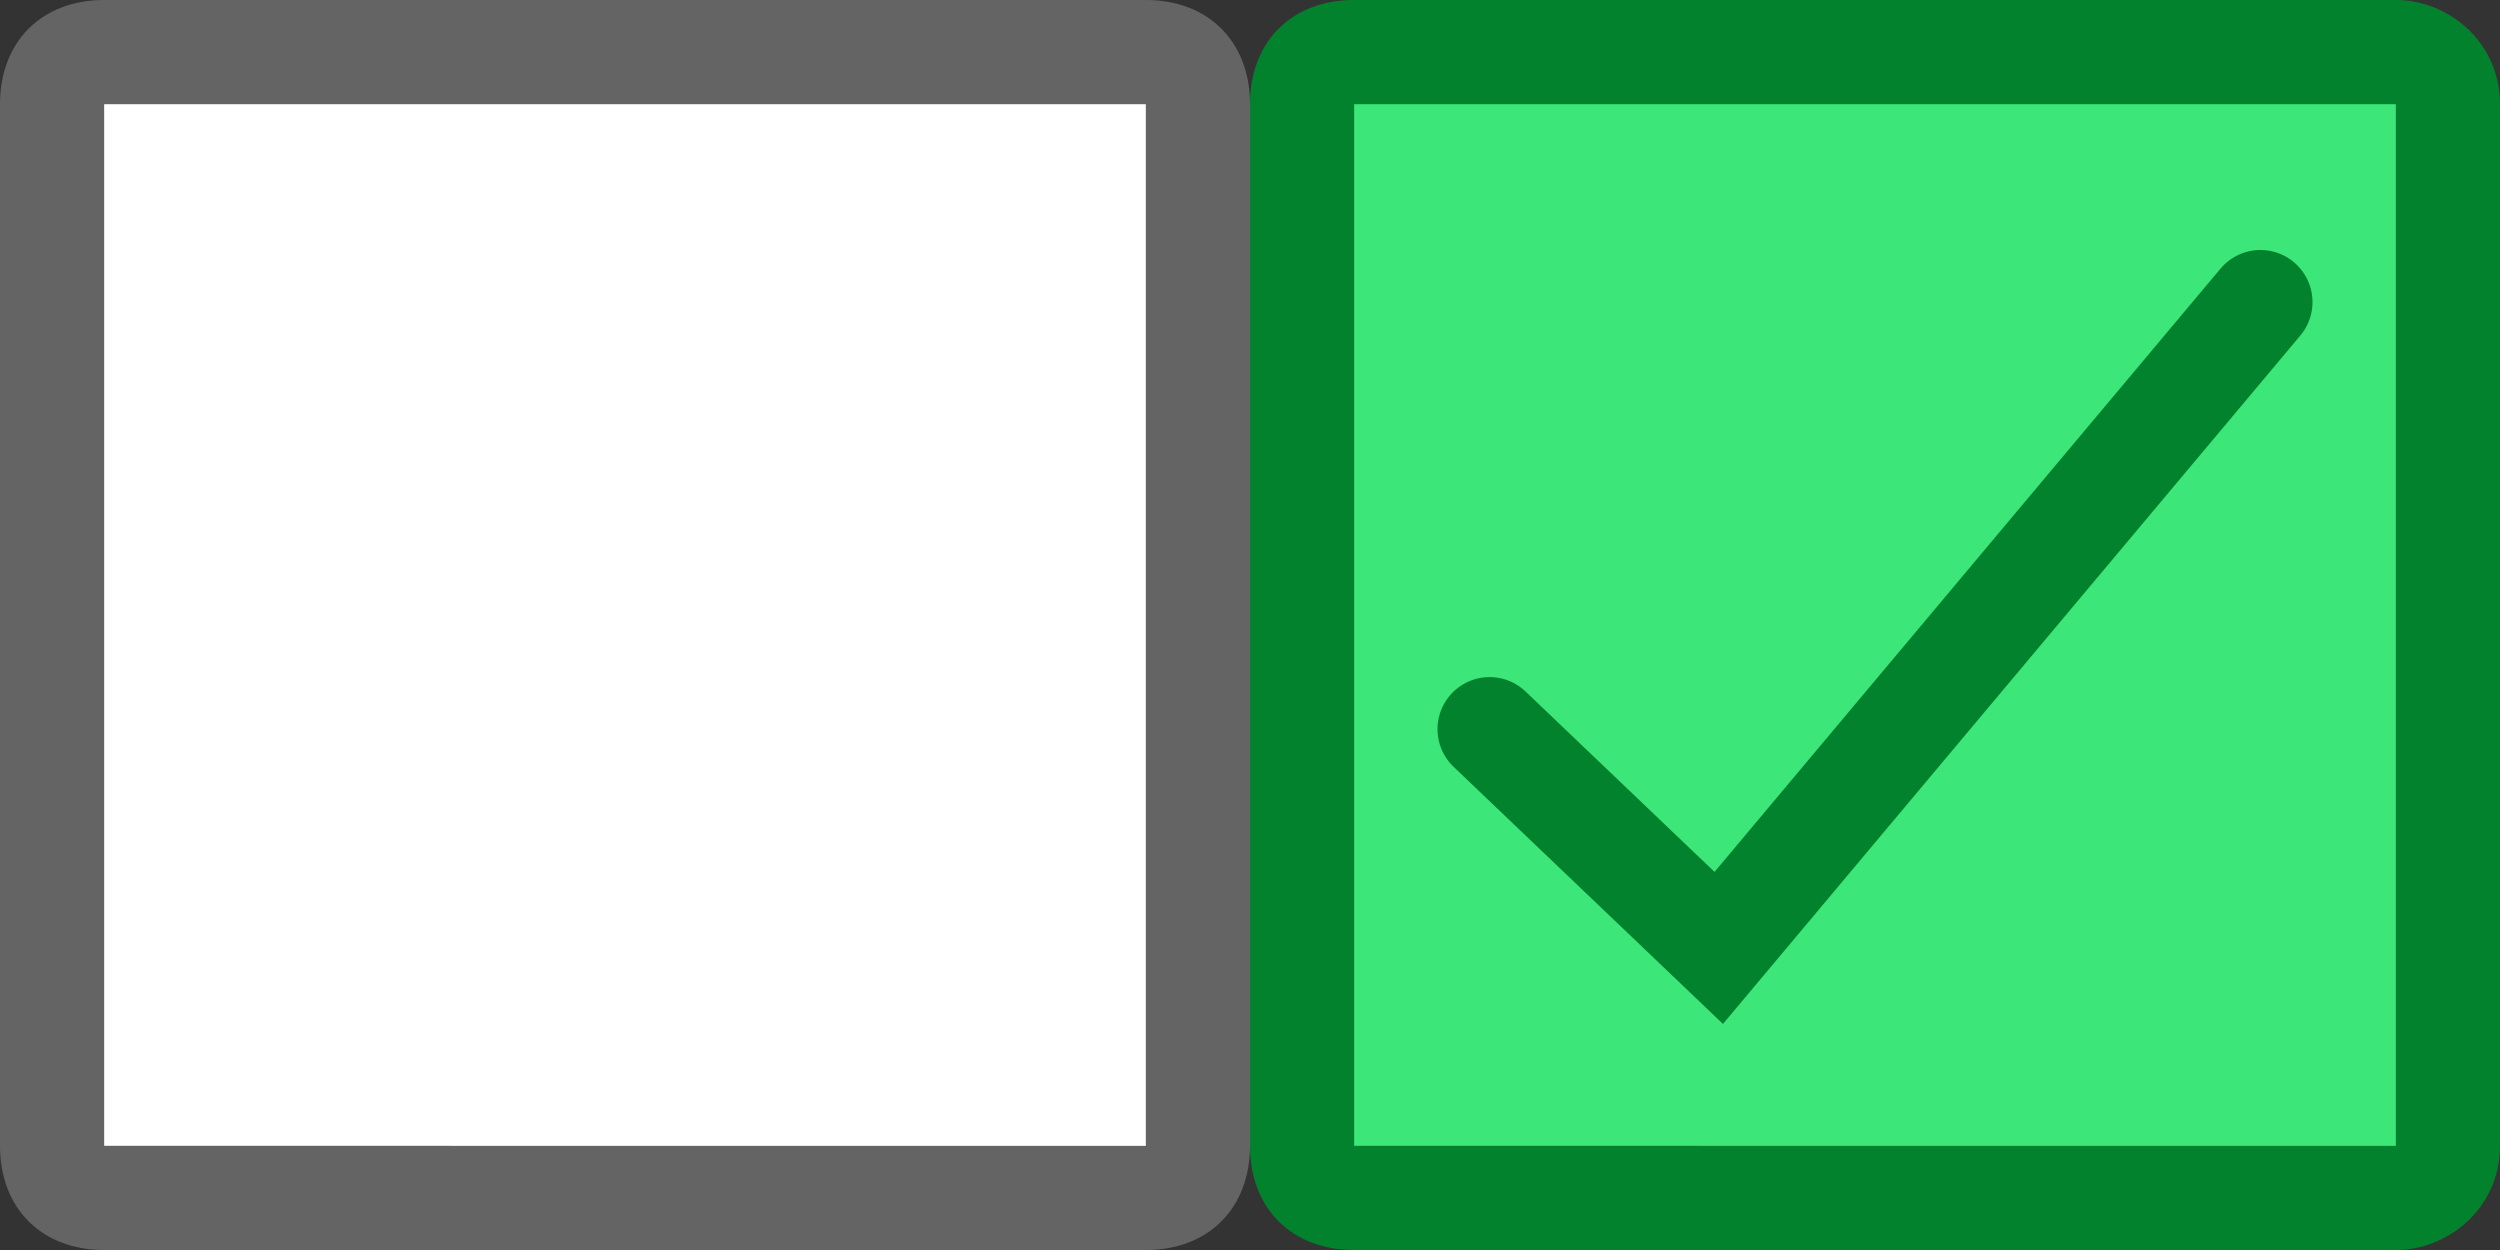<?xml version="1.0" encoding="utf-8"?>
<!-- Generator: Adobe Illustrator 25.2.0, SVG Export Plug-In . SVG Version: 6.00 Build 0)  -->
<svg version="1.1" id="Calque_1" xmlns="http://www.w3.org/2000/svg" xmlns:xlink="http://www.w3.org/1999/xlink" x="0px" y="0px"
	 viewBox="0 0 24 12" style="enable-background:new 0 0 24 12;" xml:space="preserve">
<rect x="0" y="0" width="24" height="12" fill="#333333" stroke="none"/>
<style type="text/css">
	.st0{fill:#FFFFFF;}
	.st1{fill:#646464;}
	.st2{fill:#3CE678;}
	.st3{fill:#03822D;}
	.st4{fill:#3CE678;stroke:#03822D;stroke-linecap:round;stroke-miterlimit:10;}
</style>
<g>
	<path class="st0" d="M1,11.5c-0.3,0-0.5-0.2-0.5-0.5V1c0-0.3,0.2-0.5,0.5-0.5h10c0.3,0,0.5,0.2,0.5,0.5v10c0,0.3-0.2,0.5-0.5,0.5H1
		z"/>
	<path class="st1" d="M11,1v10H1V1H11 M11,0H1C0.4,0,0,0.4,0,1v10c0,0.6,0.4,1,1,1h10c0.6,0,1-0.4,1-1V1C12,0.4,11.6,0,11,0L11,0z"
		/>
</g>
<g>
	<path class="st2" d="M13,11.5c-0.3,0-0.5-0.2-0.5-0.5V1c0-0.3,0.2-0.5,0.5-0.5h10c0.3,0,0.5,0.2,0.5,0.5v10c0,0.3-0.2,0.5-0.5,0.5
		H13z"/>
	<path class="st3" d="M23,1v10H13V1H23 M23,0H13c-0.6,0-1,0.4-1,1v10c0,0.6,0.4,1,1,1h10c0.5,0,1-0.4,1-1V1C24,0.4,23.5,0,23,0L23,0
		z"/>
</g>
<polyline class="st4" points="14.3,7 16.5,9.1 21.7,2.9 "/>
</svg>
